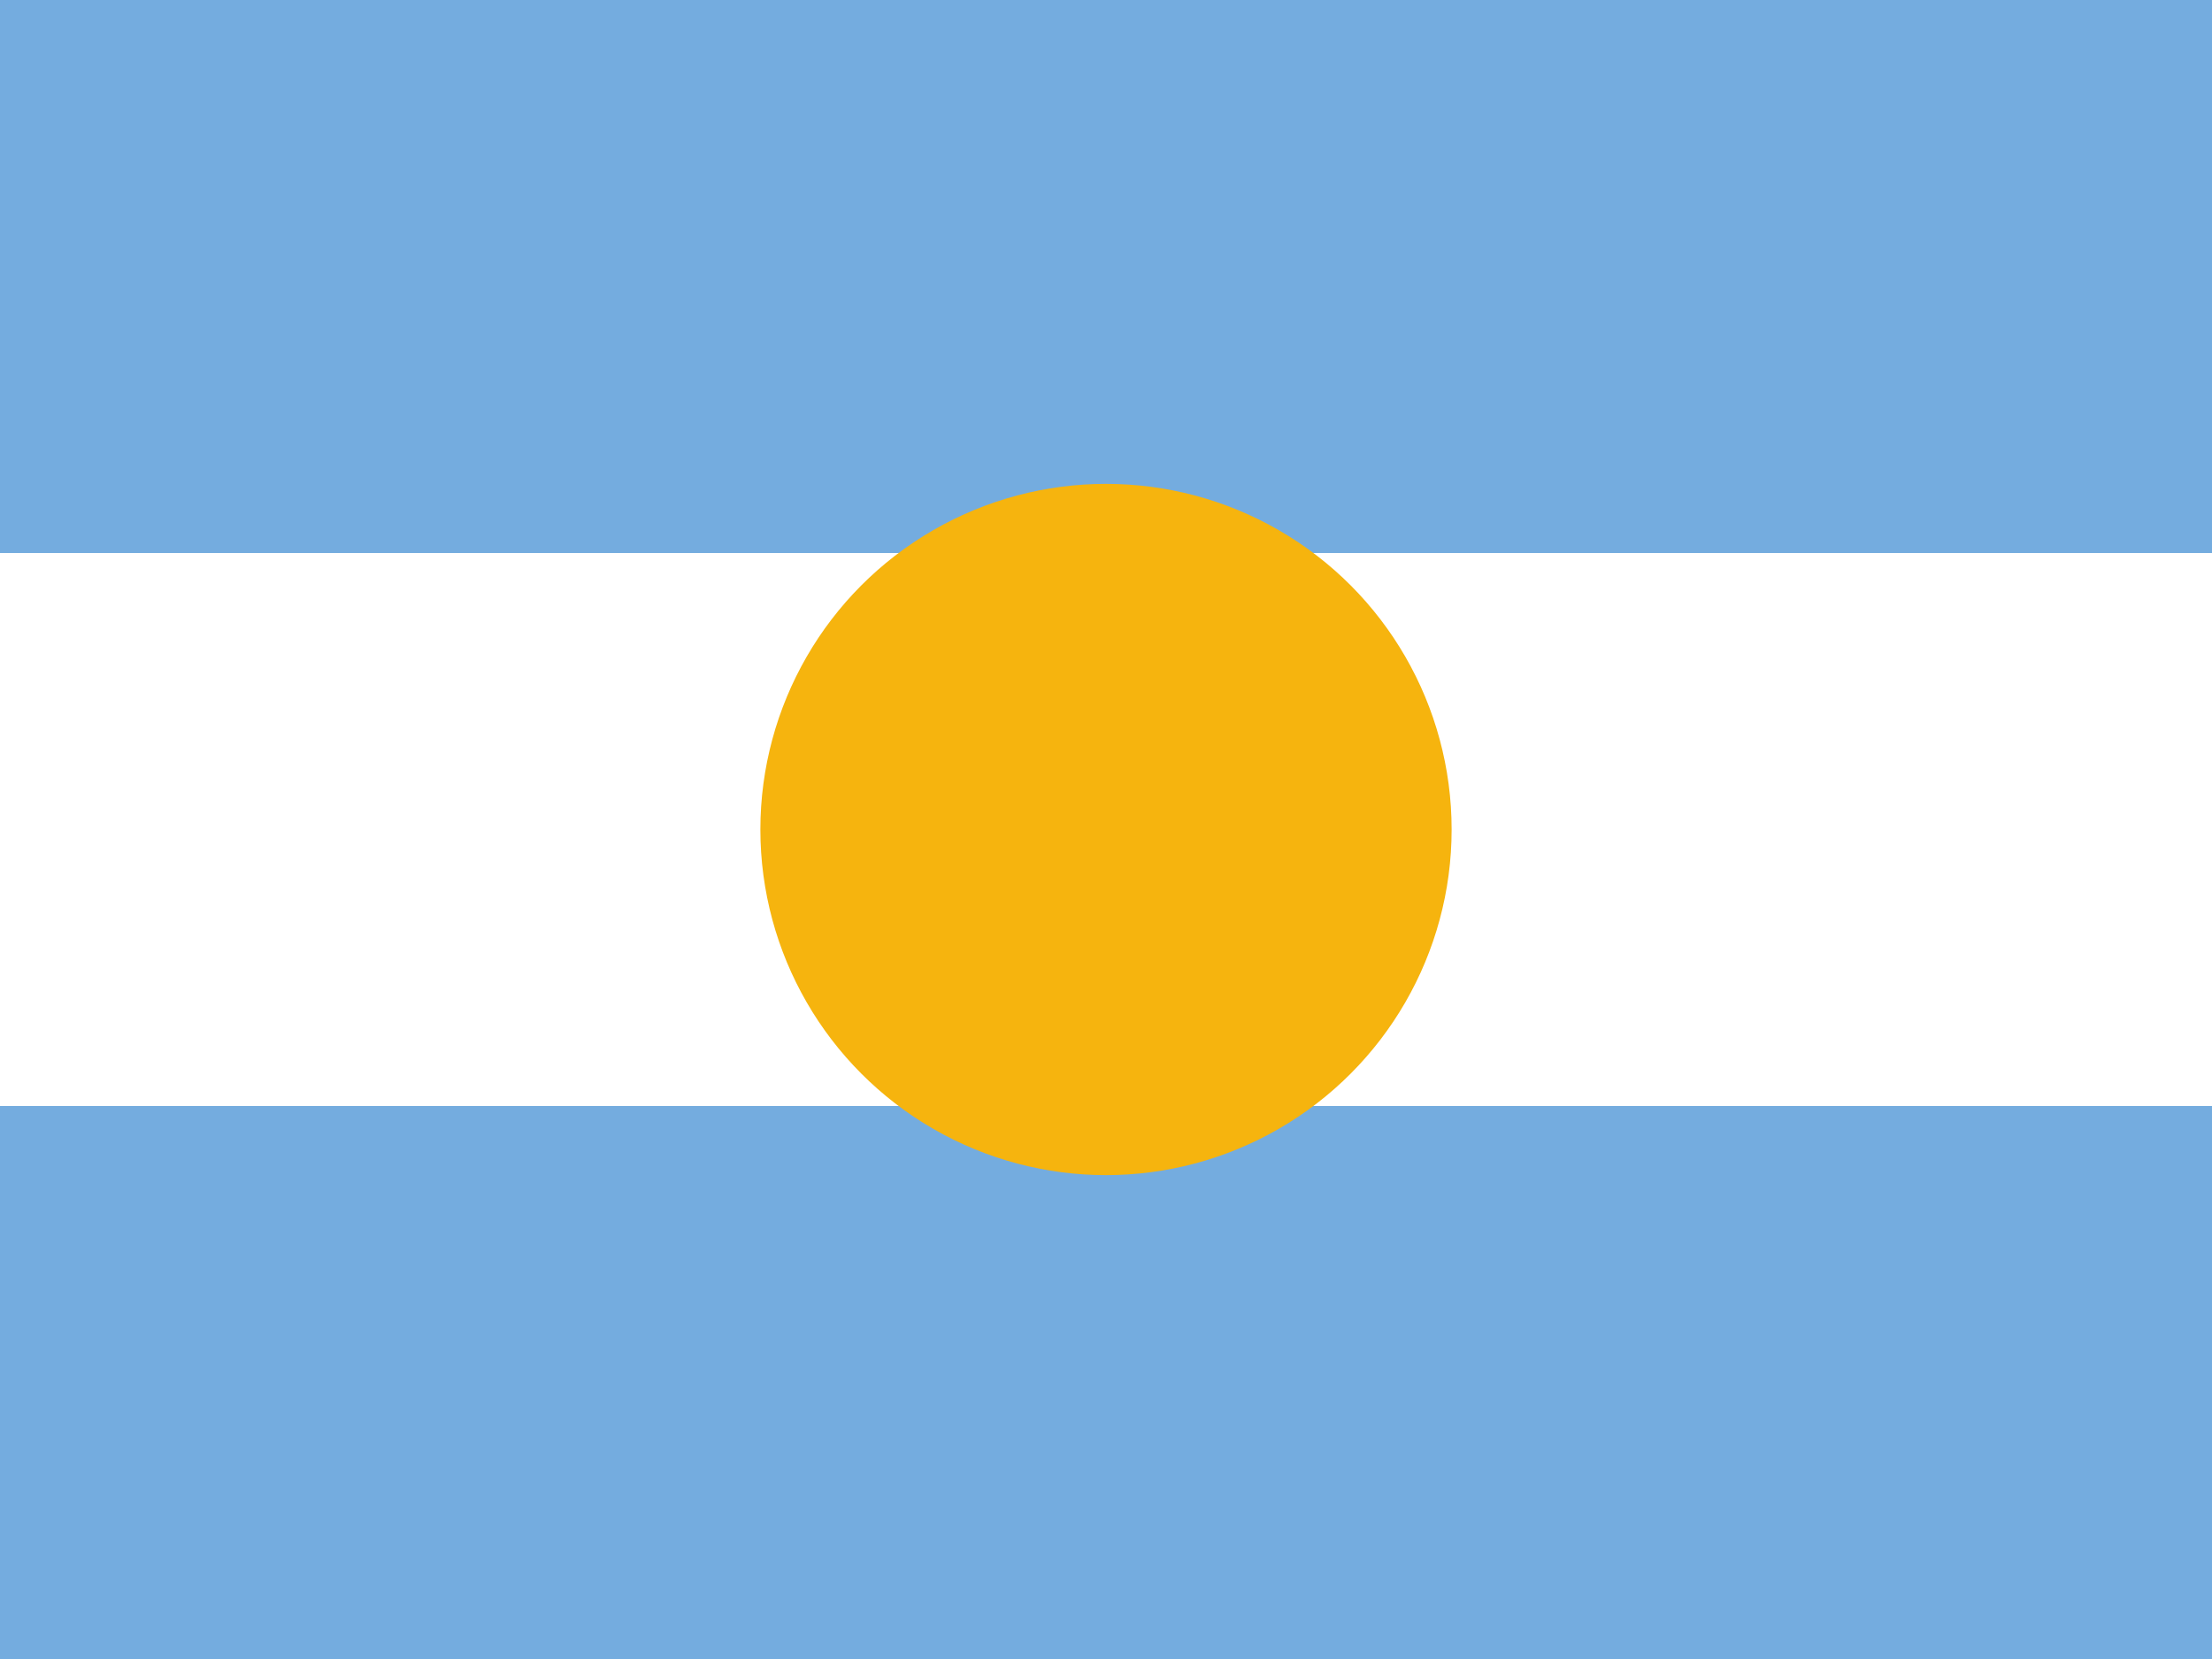 <svg width="640" height="480" xmlns="http://www.w3.org/2000/svg">
  <rect width="640" height="480" fill="#74acdf"/>
  <rect width="640" height="160" y="160" fill="#fff"/>
  <circle cx="320" cy="240" r="100" fill="#f6b40e"/>
</svg>
